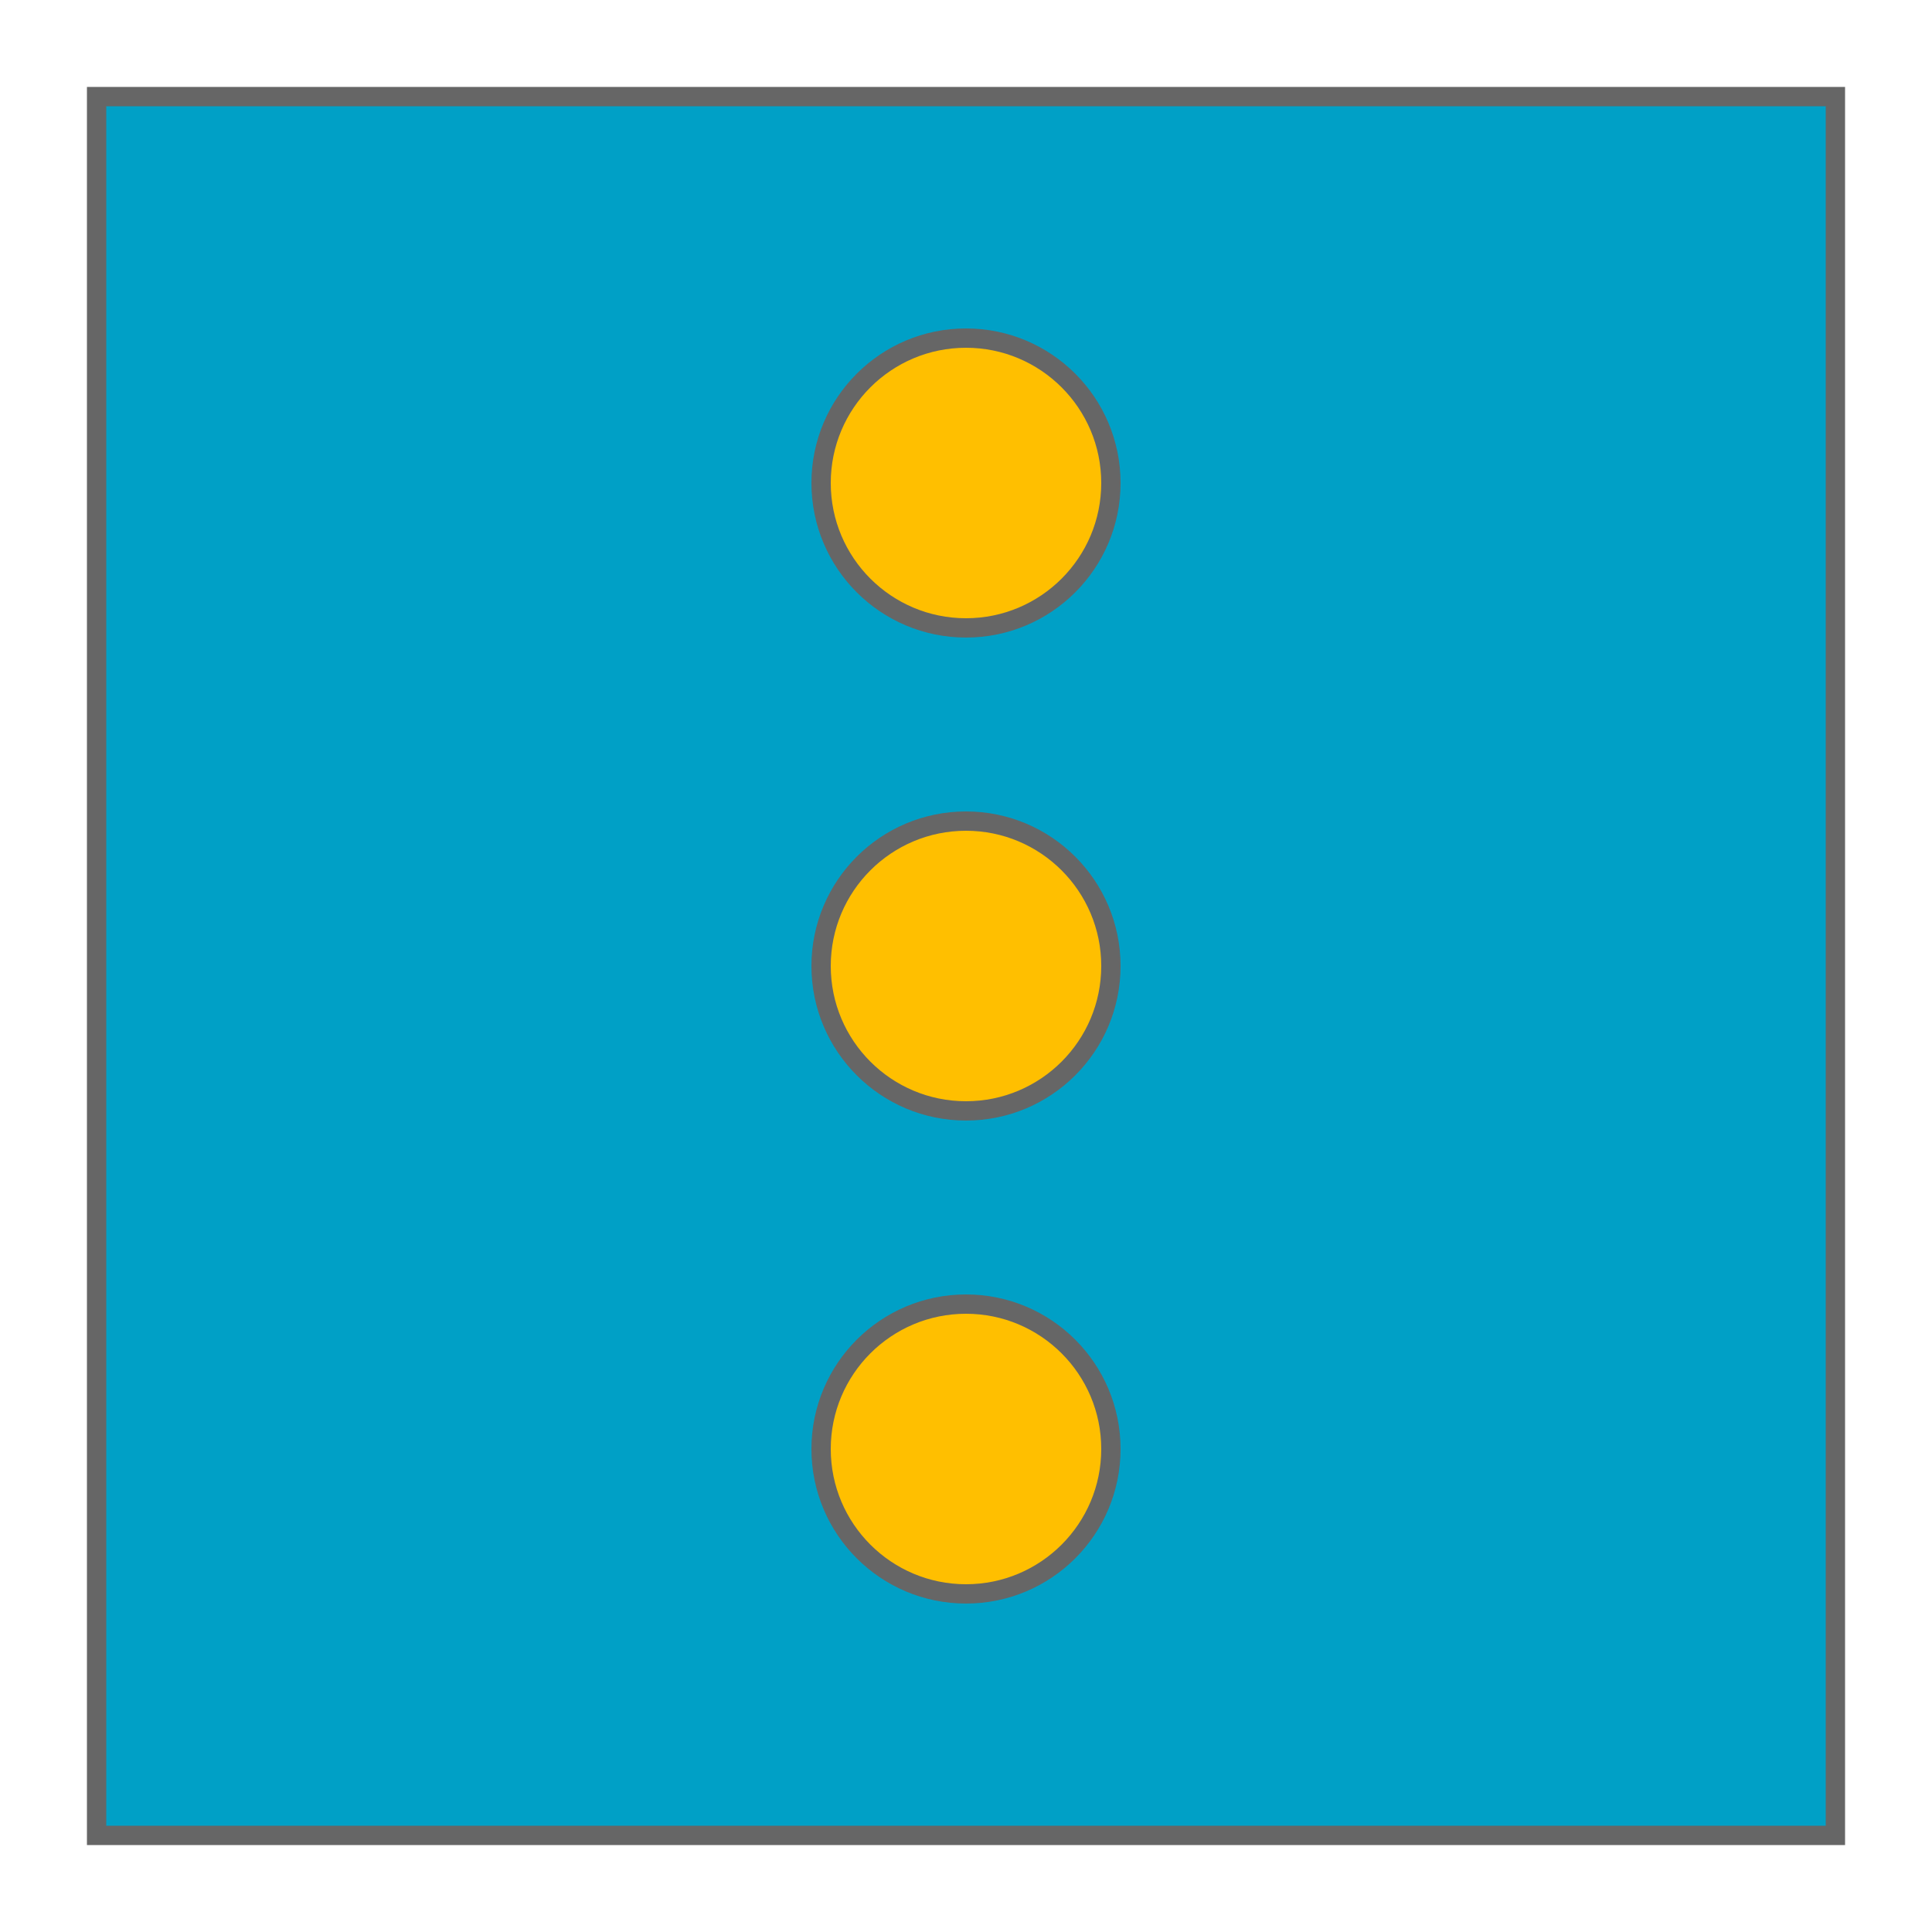 <?xml version="1.0" encoding="utf-8"?>
<!-- Generator: Adobe Illustrator 12.0.0, SVG Export Plug-In . SVG Version: 6.00 Build 51448)  -->
<!DOCTYPE svg PUBLIC "-//W3C//DTD SVG 1.1//EN" "http://www.w3.org/Graphics/SVG/1.1/DTD/svg11.dtd">
<svg  version="1.1" id="Layer_1" xmlns="http://www.w3.org/2000/svg" xmlns:xlink="http://www.w3.org/1999/xlink" width="100" height="100" viewBox="0 0 100 100"
	 overflow="visible" enable-background="new 0 0 100 100" xml:space="preserve">
<rect id="Background" x="5" y="5" fill="#00A0C6" stroke="#666666" width="90" height="90"/>
<rect id="Canvas" fill="none" width="100" height="100"/>
<circle fill="#FFBF00" stroke="#666666" cx="50" cy="25" r="7.5"/>
<circle fill="#FFBF00" stroke="#666666" cx="50" cy="50" r="7.5"/>
<circle fill="#FFBF00" stroke="#666666" cx="50" cy="75" r="7.5"/>
</svg>

